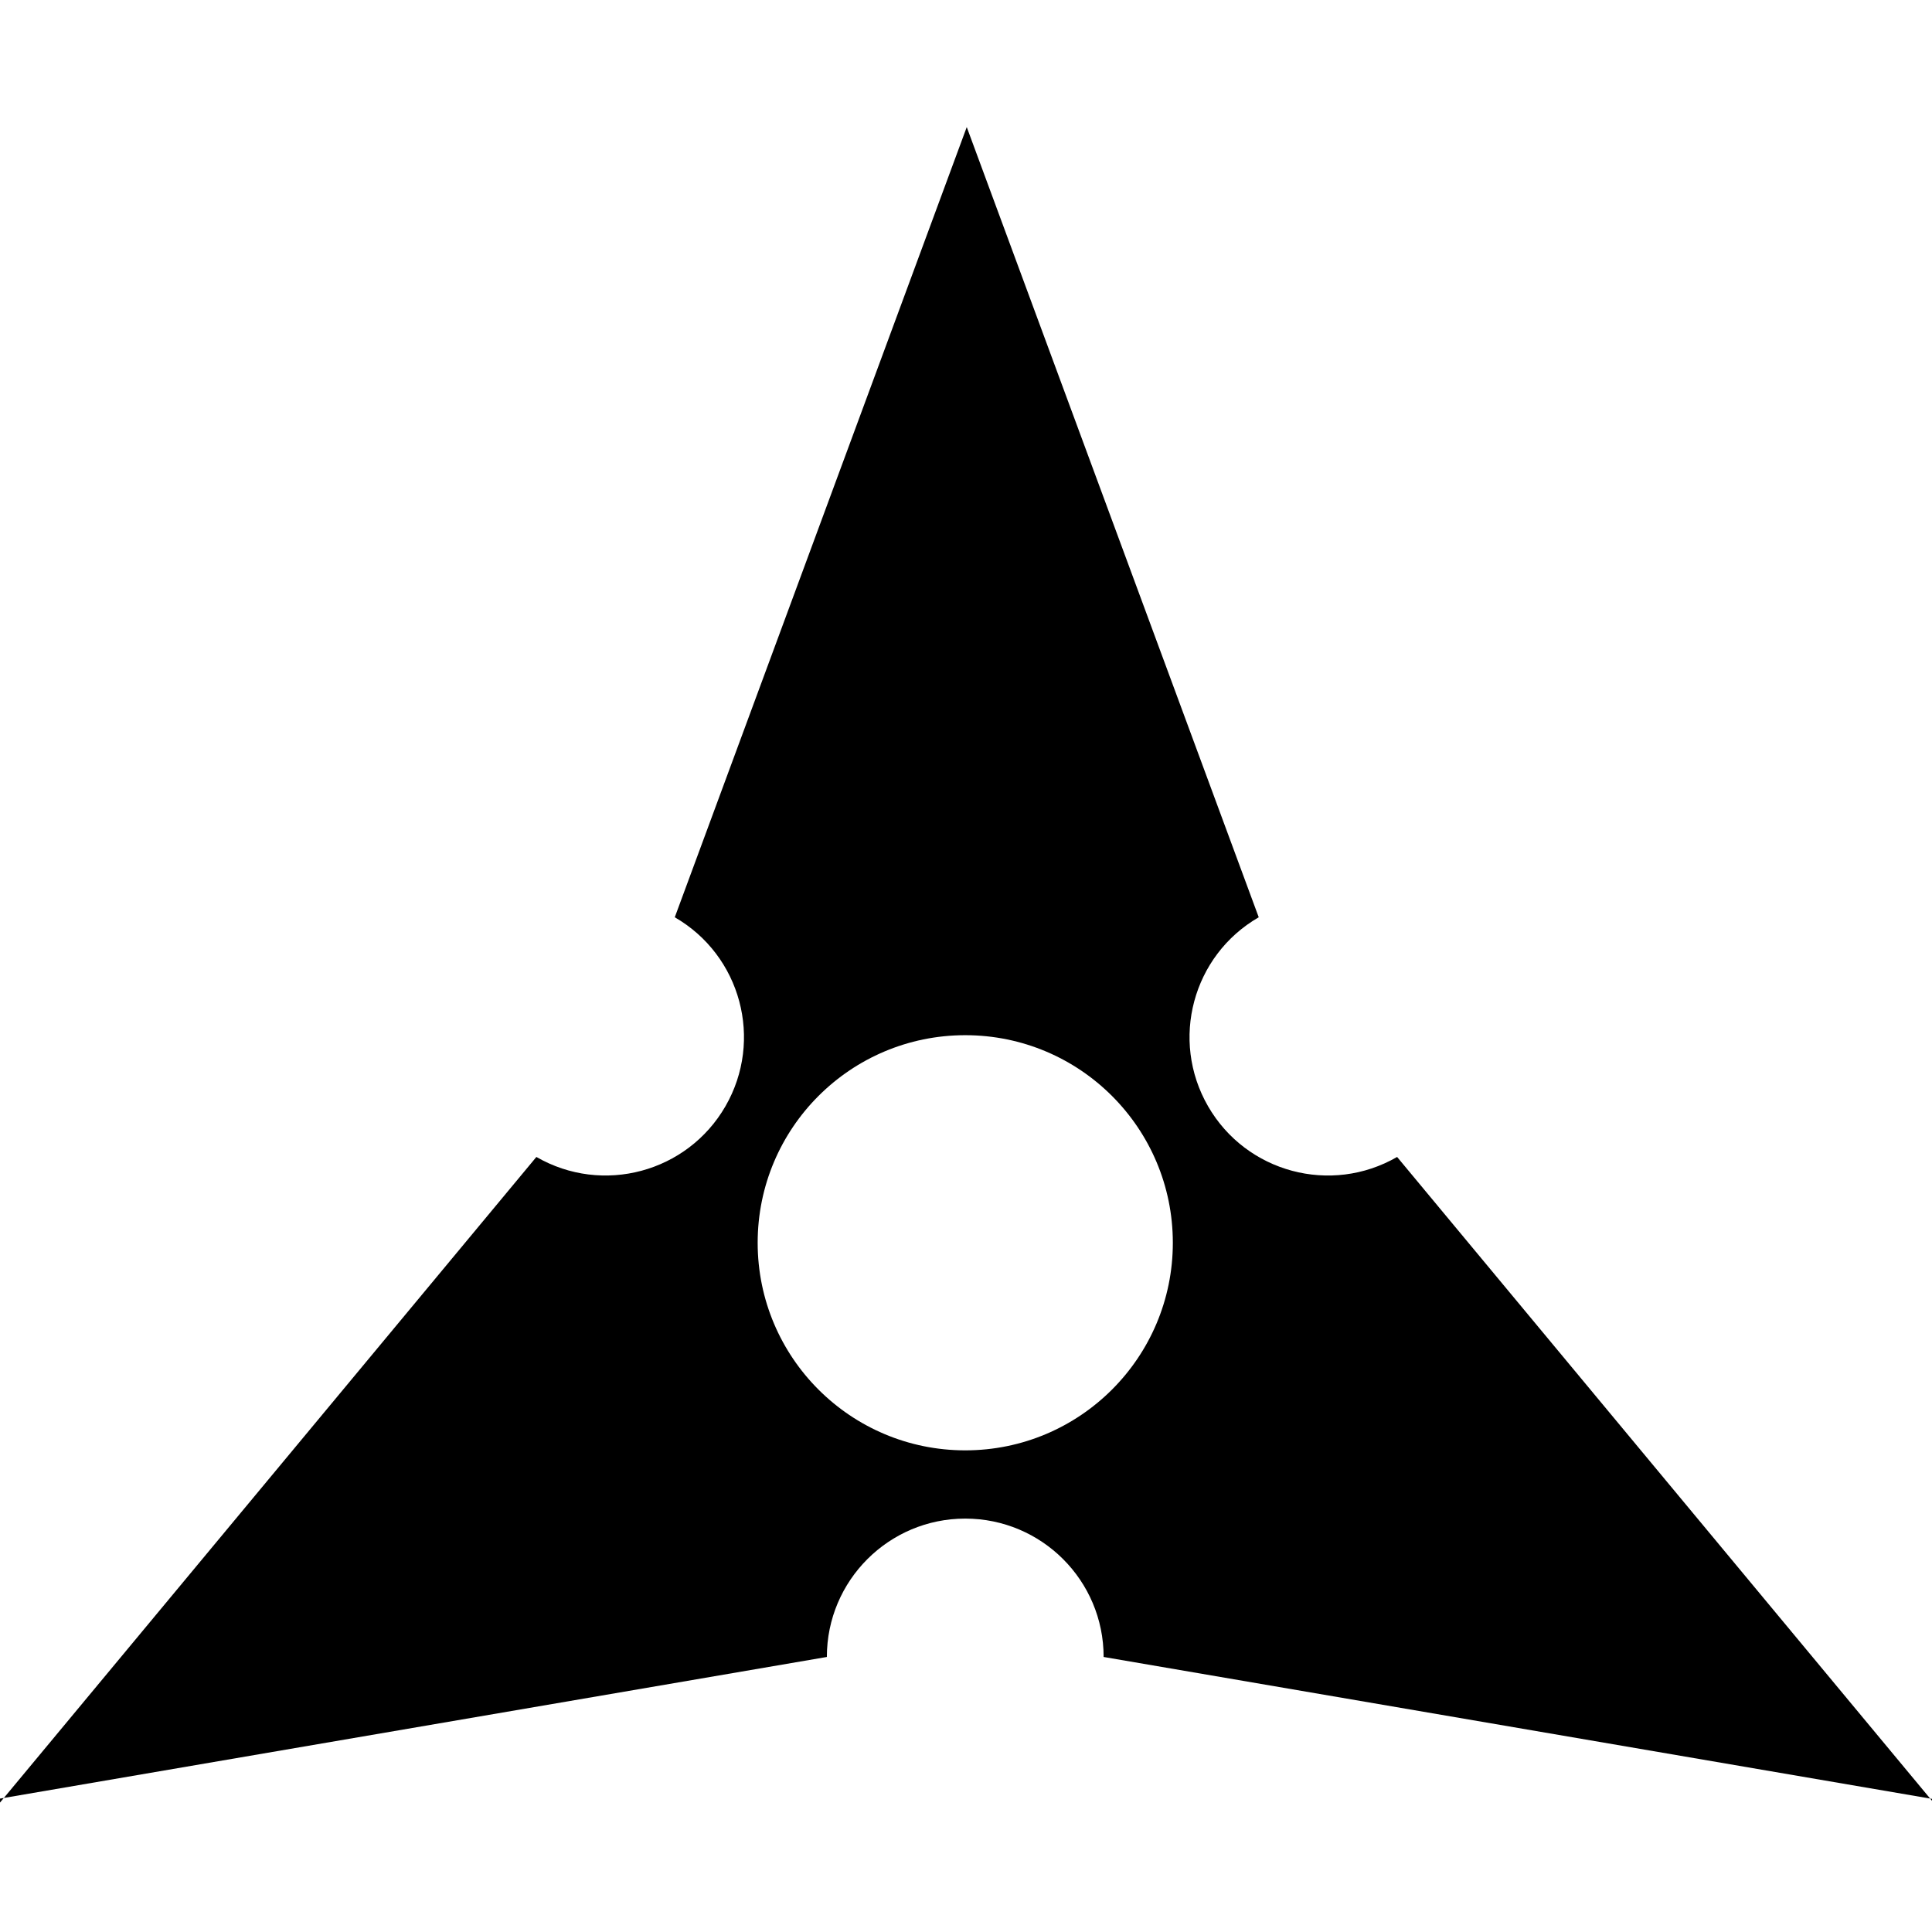 <?xml version="1.0" encoding="utf-8"?>
<!-- Generator: Adobe Illustrator 16.0.4, SVG Export Plug-In . SVG Version: 6.00 Build 0)  -->
<!DOCTYPE svg PUBLIC "-//W3C//DTD SVG 1.1//EN" "http://www.w3.org/Graphics/SVG/1.1/DTD/svg11.dtd">
<svg version="1.1" id="Layer_1" xmlns="http://www.w3.org/2000/svg" xmlns:xlink="http://www.w3.org/1999/xlink" x="0px" y="0px"
	 width="335px" height="335px" viewBox="0 0 335 335" enable-background="new 0 0 335 335" xml:space="preserve">
<path d="M335.338,311.973l-143.973-24.662c0-13.252-10.744-23.994-23.996-23.994s-23.996,10.742-23.996,23.994L-0.598,311.973
	l0.261,0.991l93.343-112.353c11.478,6.627,26.153,2.691,32.778-8.782c6.626-11.479,2.695-26.152-8.782-32.778L167.63,22.036
	l50.629,137.015c-11.479,6.626-15.407,21.301-8.782,32.778s21.303,15.409,32.776,8.782l93.344,112.353 M167.37,179.497
	c-19.879,0-35.994,16.114-35.994,35.993s16.114,35.994,35.994,35.994c19.878,0,35.994-16.115,35.994-35.994
	S187.248,179.497,167.37,179.497z"/>
</svg>
